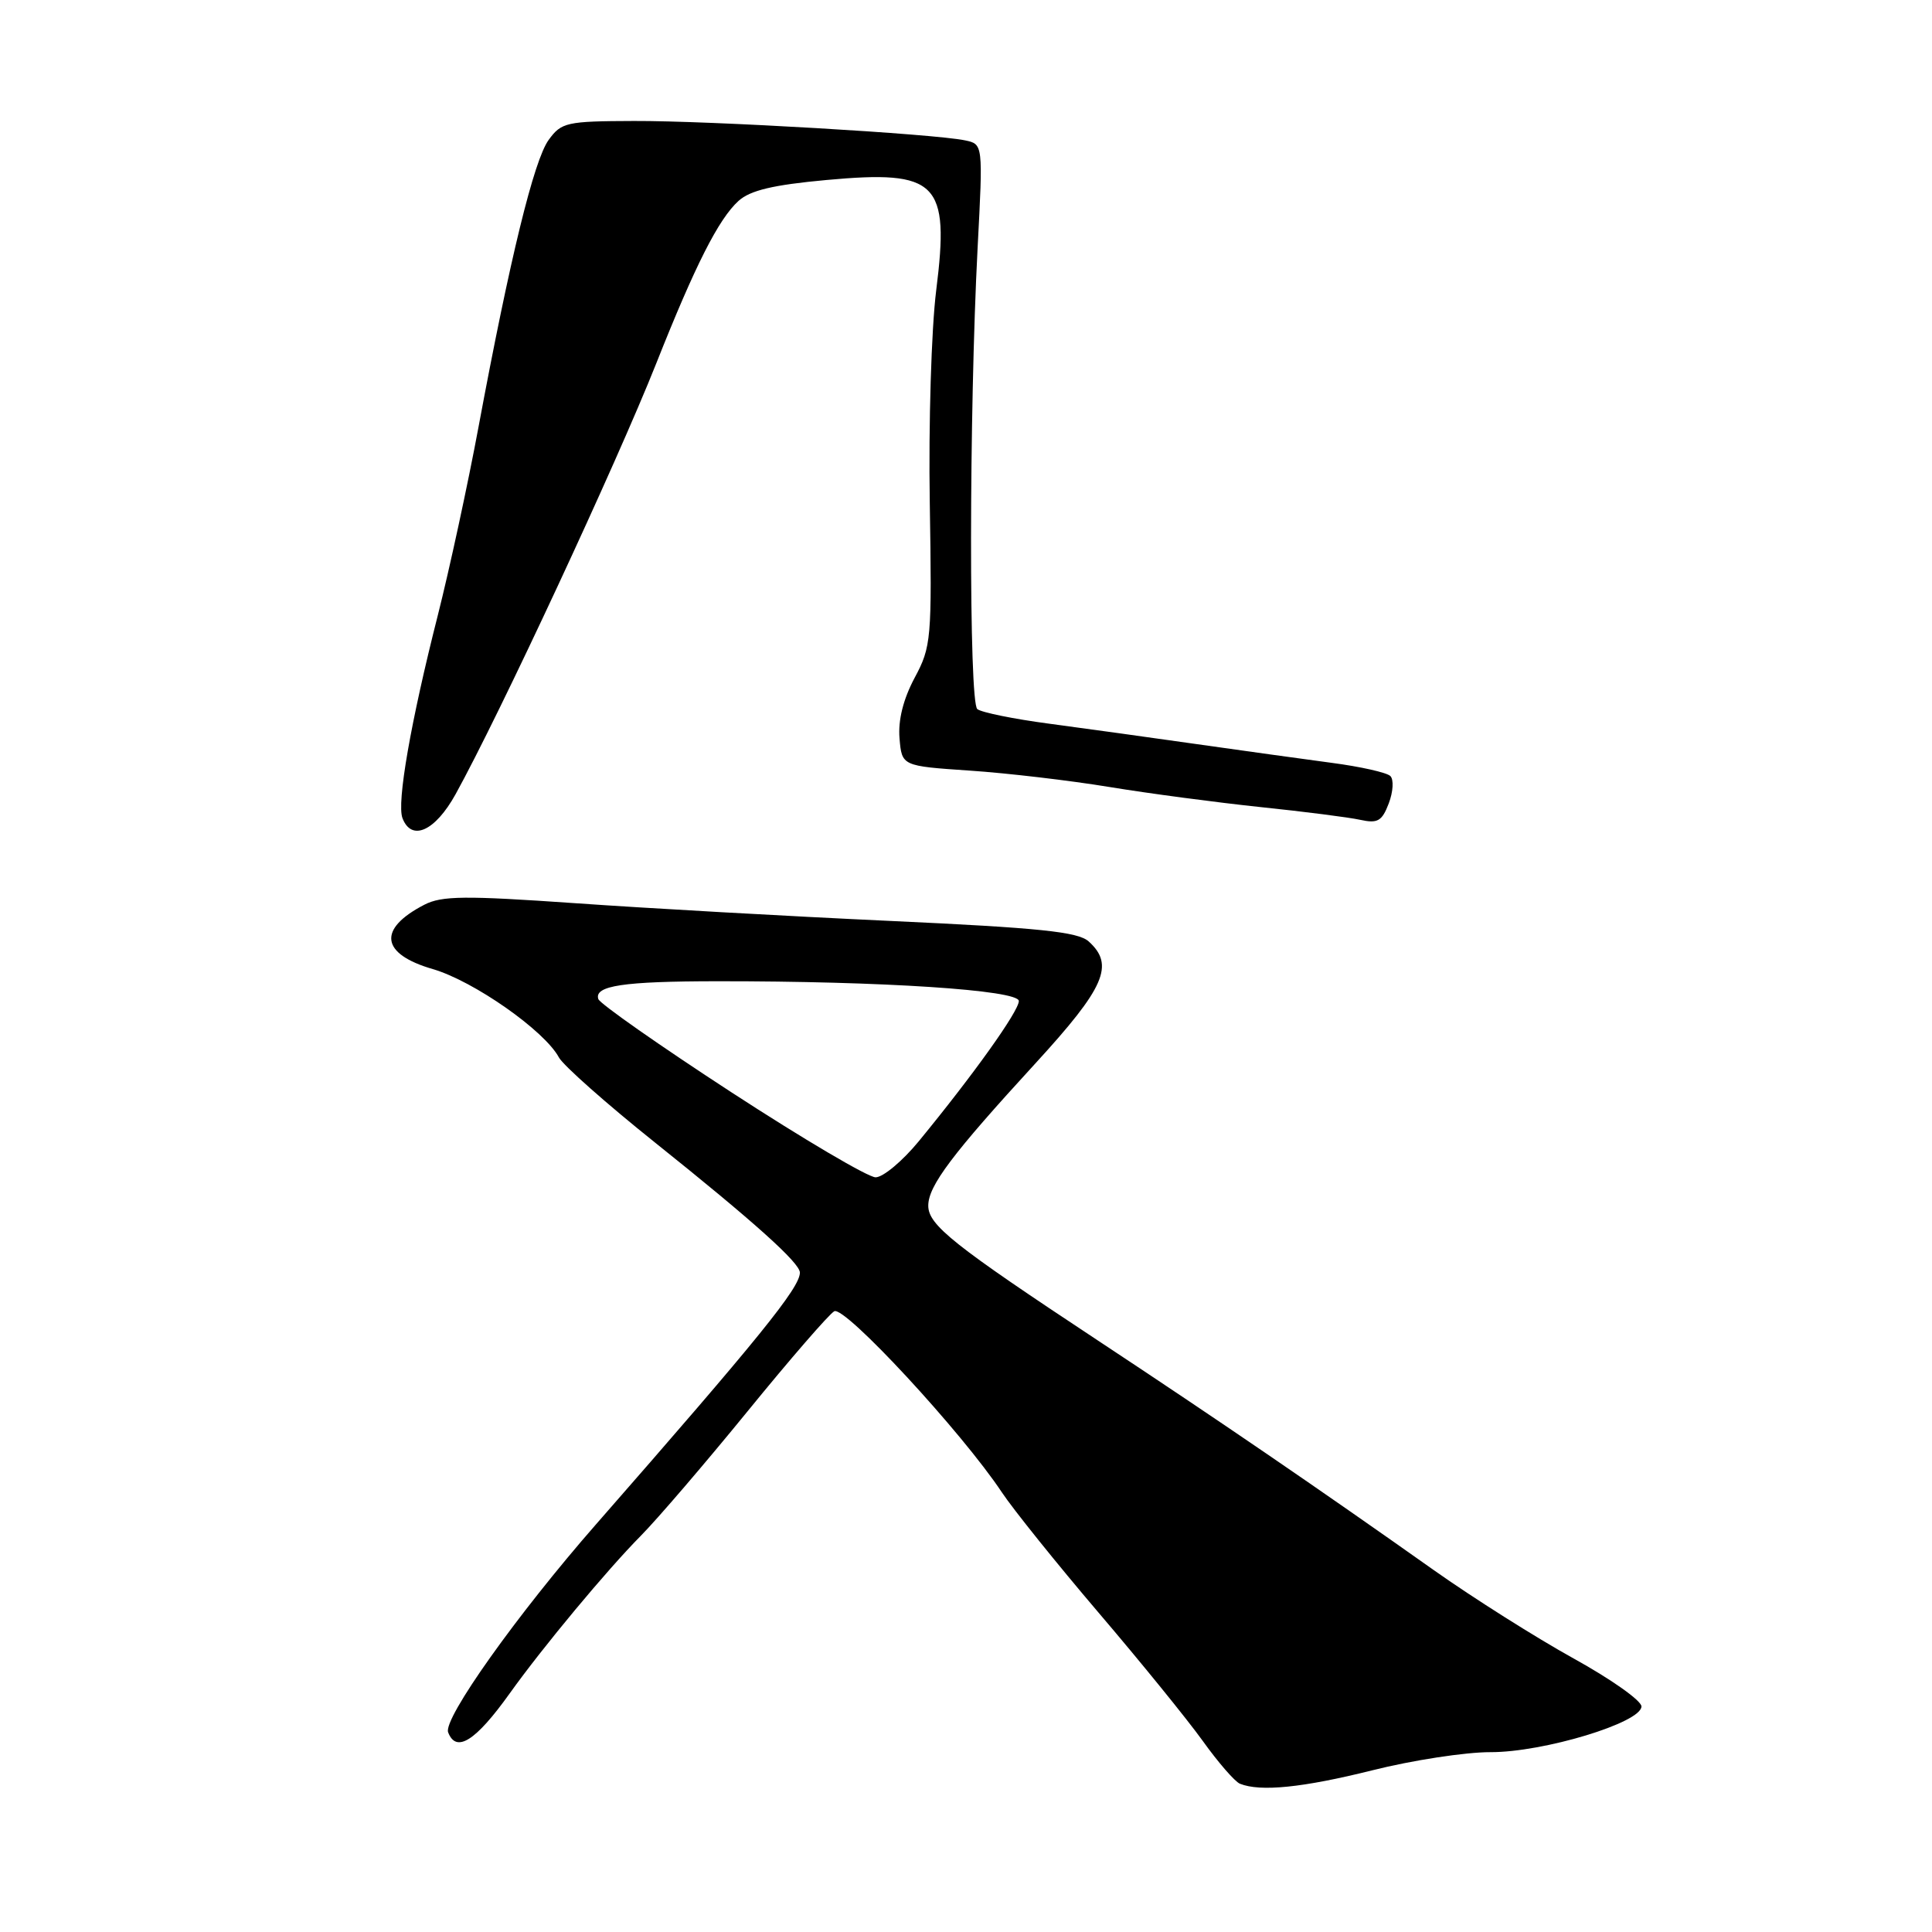 <?xml version="1.0" encoding="UTF-8" standalone="no"?>
<!DOCTYPE svg PUBLIC "-//W3C//DTD SVG 1.1//EN" "http://www.w3.org/Graphics/SVG/1.1/DTD/svg11.dtd" >
<svg xmlns="http://www.w3.org/2000/svg" xmlns:xlink="http://www.w3.org/1999/xlink" version="1.1" viewBox="0 0 256 256">
 <g >
 <path fill="currentColor"
d=" M 181.82 234.58 C 187.14 233.24 194.20 232.16 197.50 232.17 C 204.52 232.19 217.50 228.26 217.50 226.11 C 217.50 225.34 213.45 222.48 208.50 219.75 C 203.55 217.01 195.22 211.75 190.00 208.06 C 174.54 197.12 161.44 188.17 145.50 177.64 C 126.35 164.99 123.00 162.33 123.00 159.76 C 123.00 157.13 126.17 152.92 137.20 140.90 C 146.42 130.84 147.72 127.86 144.25 124.74 C 142.84 123.47 137.73 122.94 118.00 122.03 C 104.53 121.41 85.73 120.35 76.23 119.68 C 61.60 118.66 58.53 118.69 56.23 119.88 C 50.00 123.10 50.43 126.40 57.35 128.41 C 62.77 129.99 72.16 136.57 74.06 140.12 C 74.63 141.17 80.36 146.25 86.80 151.40 C 99.94 161.91 106.00 167.35 105.99 168.63 C 105.98 170.64 100.62 177.26 78.96 202.00 C 68.54 213.90 58.69 227.75 59.38 229.54 C 60.45 232.33 63.02 230.71 67.55 224.37 C 71.94 218.23 80.42 208.04 84.91 203.50 C 87.09 201.30 93.45 193.88 99.06 187.00 C 104.66 180.12 109.83 174.16 110.54 173.75 C 111.90 172.96 127.44 189.75 132.75 197.74 C 134.26 200.01 140.03 207.19 145.57 213.69 C 151.11 220.18 157.32 227.83 159.37 230.68 C 161.41 233.53 163.63 236.08 164.29 236.35 C 166.99 237.45 172.64 236.87 181.82 234.58 Z  M 60.36 105.25 C 66.16 94.76 81.68 61.44 86.95 48.17 C 92.13 35.11 95.22 29.01 97.87 26.61 C 99.42 25.22 102.44 24.50 109.52 23.85 C 124.25 22.50 125.86 24.12 124.05 38.49 C 123.41 43.59 123.03 56.17 123.20 66.61 C 123.49 84.72 123.41 85.68 121.19 89.82 C 119.69 92.64 118.99 95.41 119.19 97.82 C 119.50 101.50 119.50 101.50 128.50 102.11 C 133.45 102.44 141.78 103.42 147.00 104.28 C 152.22 105.14 161.22 106.33 167.00 106.94 C 172.78 107.54 178.73 108.30 180.23 108.63 C 182.55 109.14 183.12 108.81 184.02 106.45 C 184.60 104.92 184.70 103.30 184.23 102.83 C 183.77 102.37 180.27 101.58 176.45 101.08 C 172.63 100.57 164.55 99.45 158.50 98.59 C 152.45 97.73 143.68 96.51 139.00 95.89 C 134.32 95.27 130.05 94.40 129.50 93.96 C 128.37 93.07 128.40 54.75 129.54 32.80 C 130.26 19.10 130.26 19.10 127.88 18.60 C 123.83 17.74 94.01 15.99 84.00 16.03 C 75.06 16.06 74.39 16.21 72.70 18.54 C 70.75 21.22 67.57 34.23 63.42 56.50 C 61.99 64.20 59.55 75.45 58.02 81.50 C 54.43 95.62 52.55 106.38 53.33 108.41 C 54.53 111.54 57.65 110.14 60.36 105.25 Z  M 96.94 144.75 C 87.43 138.56 79.48 132.99 79.28 132.38 C 78.71 130.61 82.60 130.03 95.00 130.02 C 116.91 130.00 135.00 131.19 135.00 132.64 C 135.00 133.98 129.02 142.36 121.72 151.25 C 119.57 153.86 117.01 156.00 116.02 156.00 C 115.03 156.00 106.45 150.94 96.94 144.75 Z "/>
</g>
</svg>